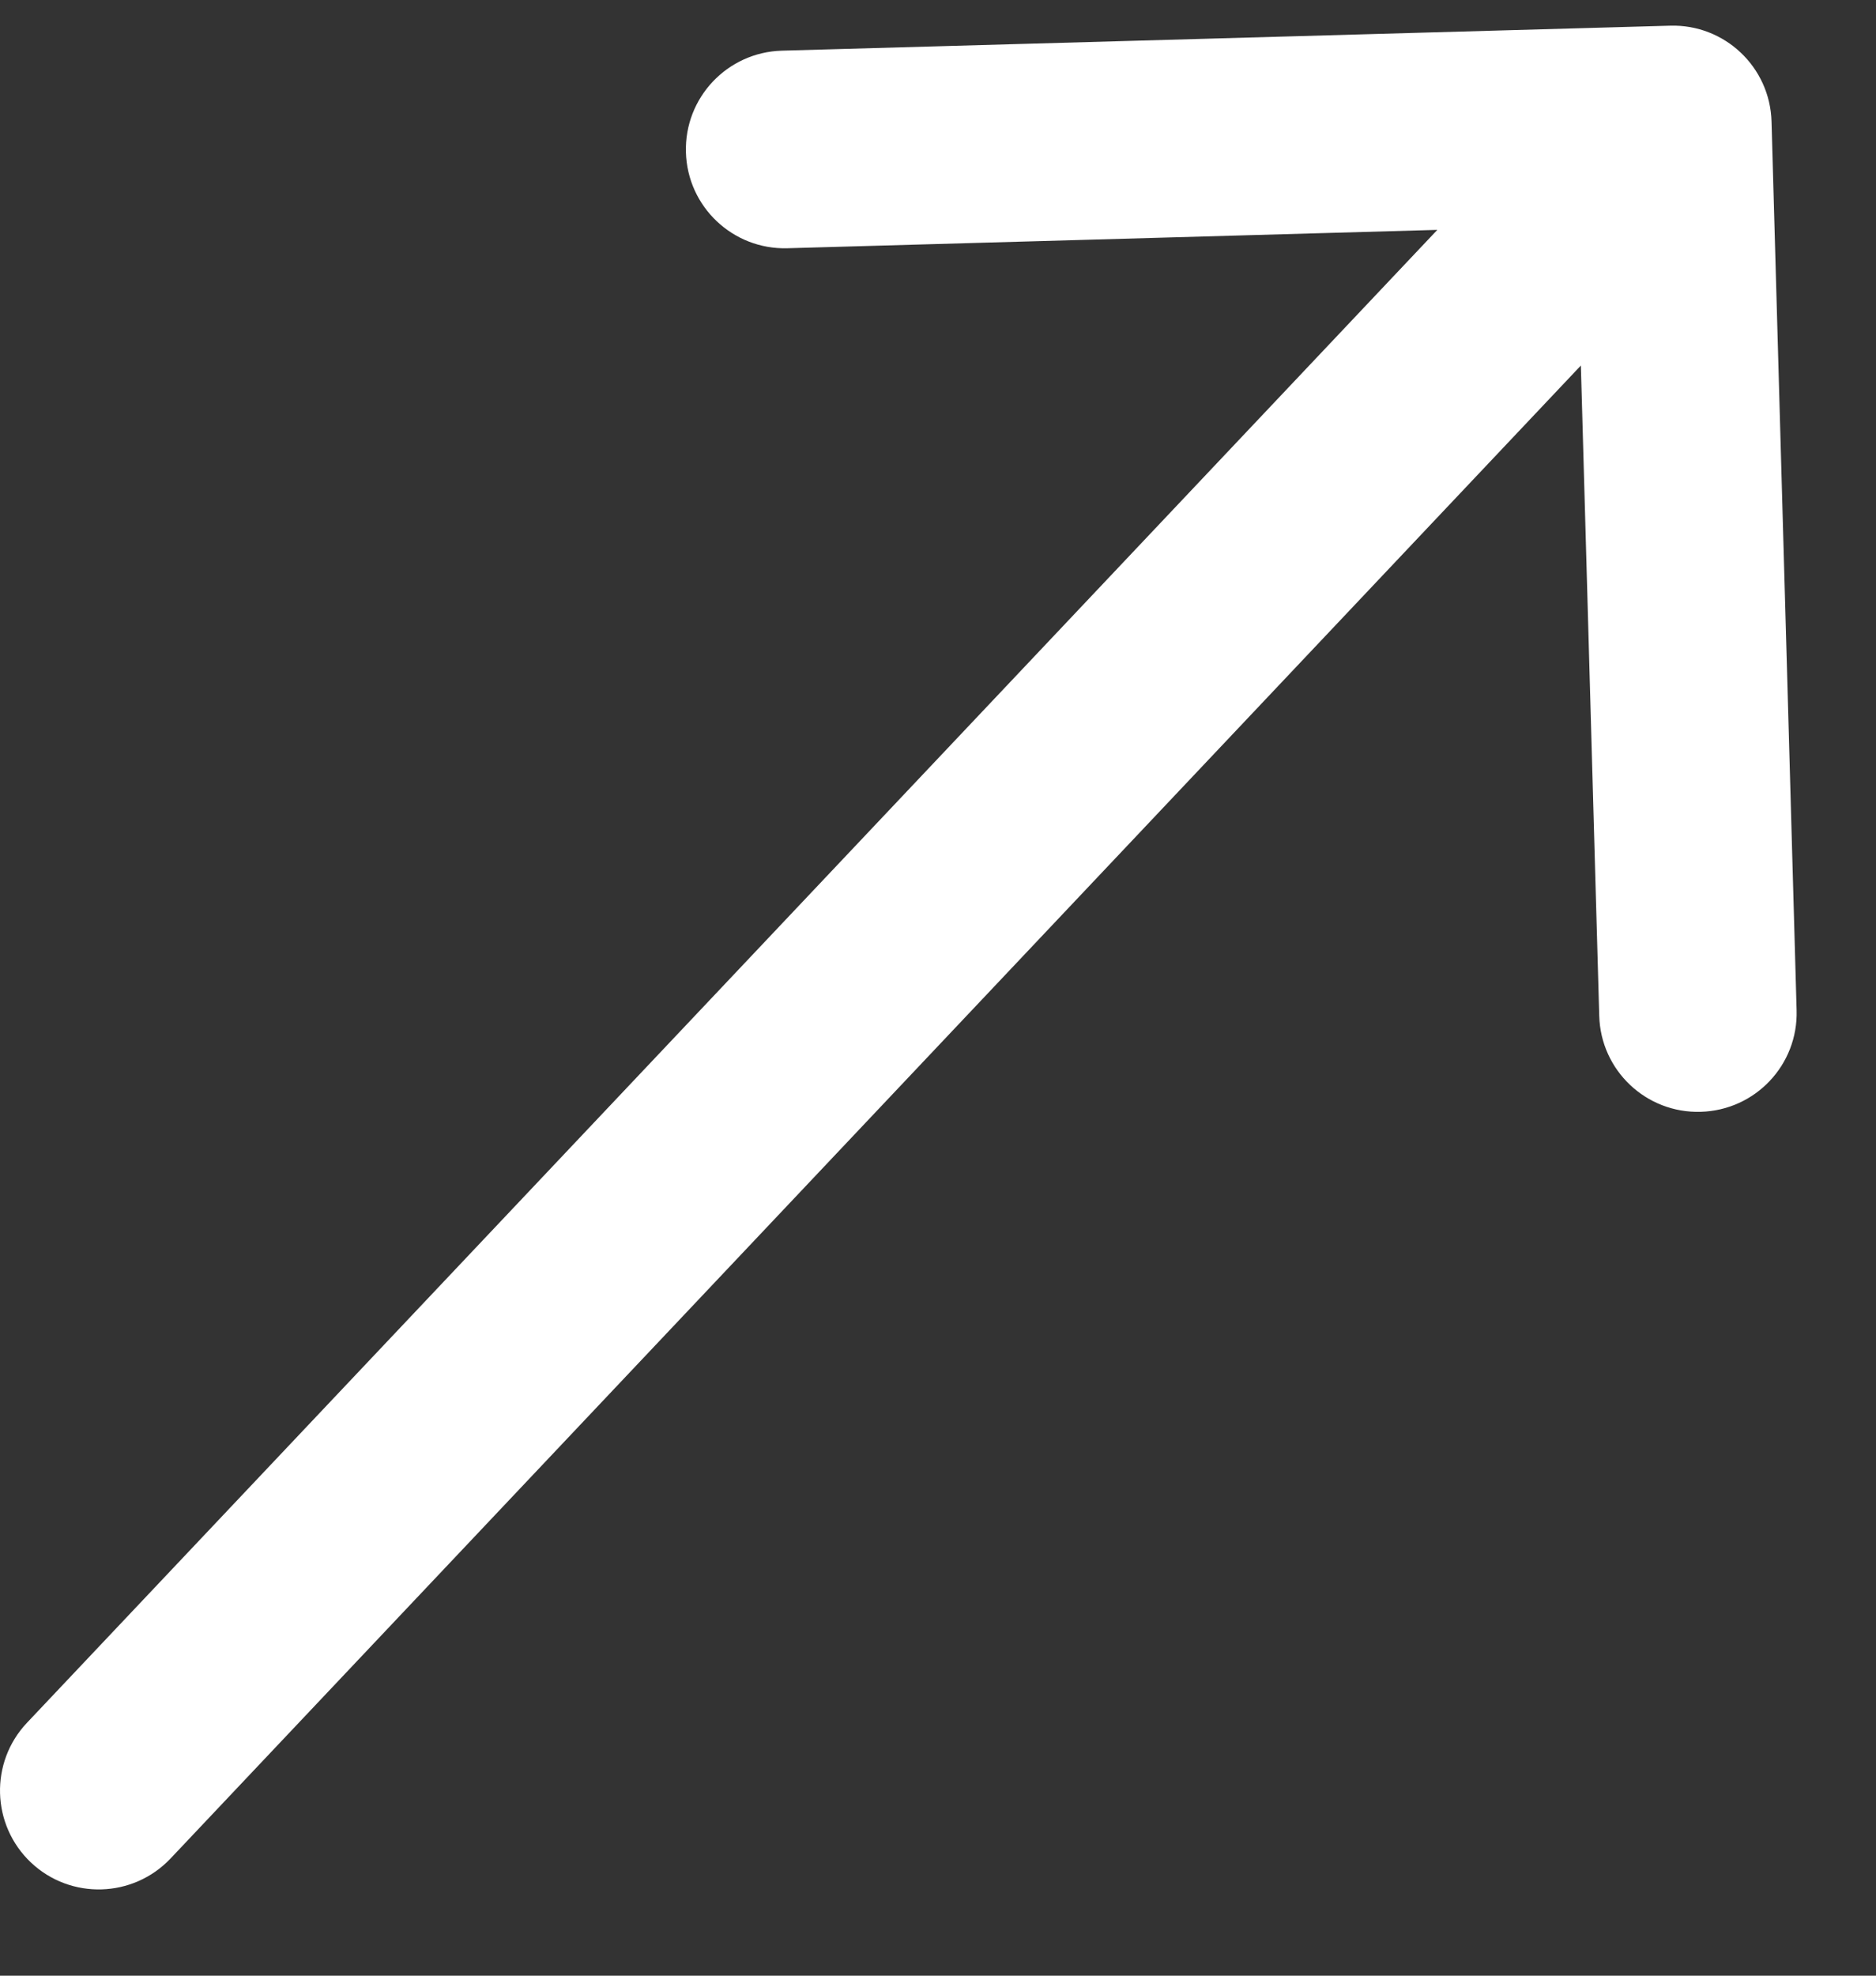 <svg width="19" height="20" viewBox="0 0 19 20" fill="none" xmlns="http://www.w3.org/2000/svg">
<rect x="0" y="0" width="19" height="20" fill="#333333" stroke="none"/>
<path d="M0.273 17.44C-0.106 17.841 -0.088 18.474 0.313 18.854C0.714 19.233 1.347 19.215 1.727 18.814L0.273 17.44ZM17.942 1.231C17.927 0.679 17.467 0.244 16.915 0.26L7.918 0.513C7.366 0.529 6.931 0.989 6.947 1.541C6.962 2.093 7.422 2.528 7.974 2.513L15.971 2.287L16.197 10.284C16.212 10.836 16.672 11.271 17.224 11.255C17.777 11.24 18.212 10.78 18.196 10.228L17.942 1.231ZM1.727 18.814L17.669 1.946L16.216 0.572L0.273 17.44L1.727 18.814Z" fill="white"/>
</svg>
